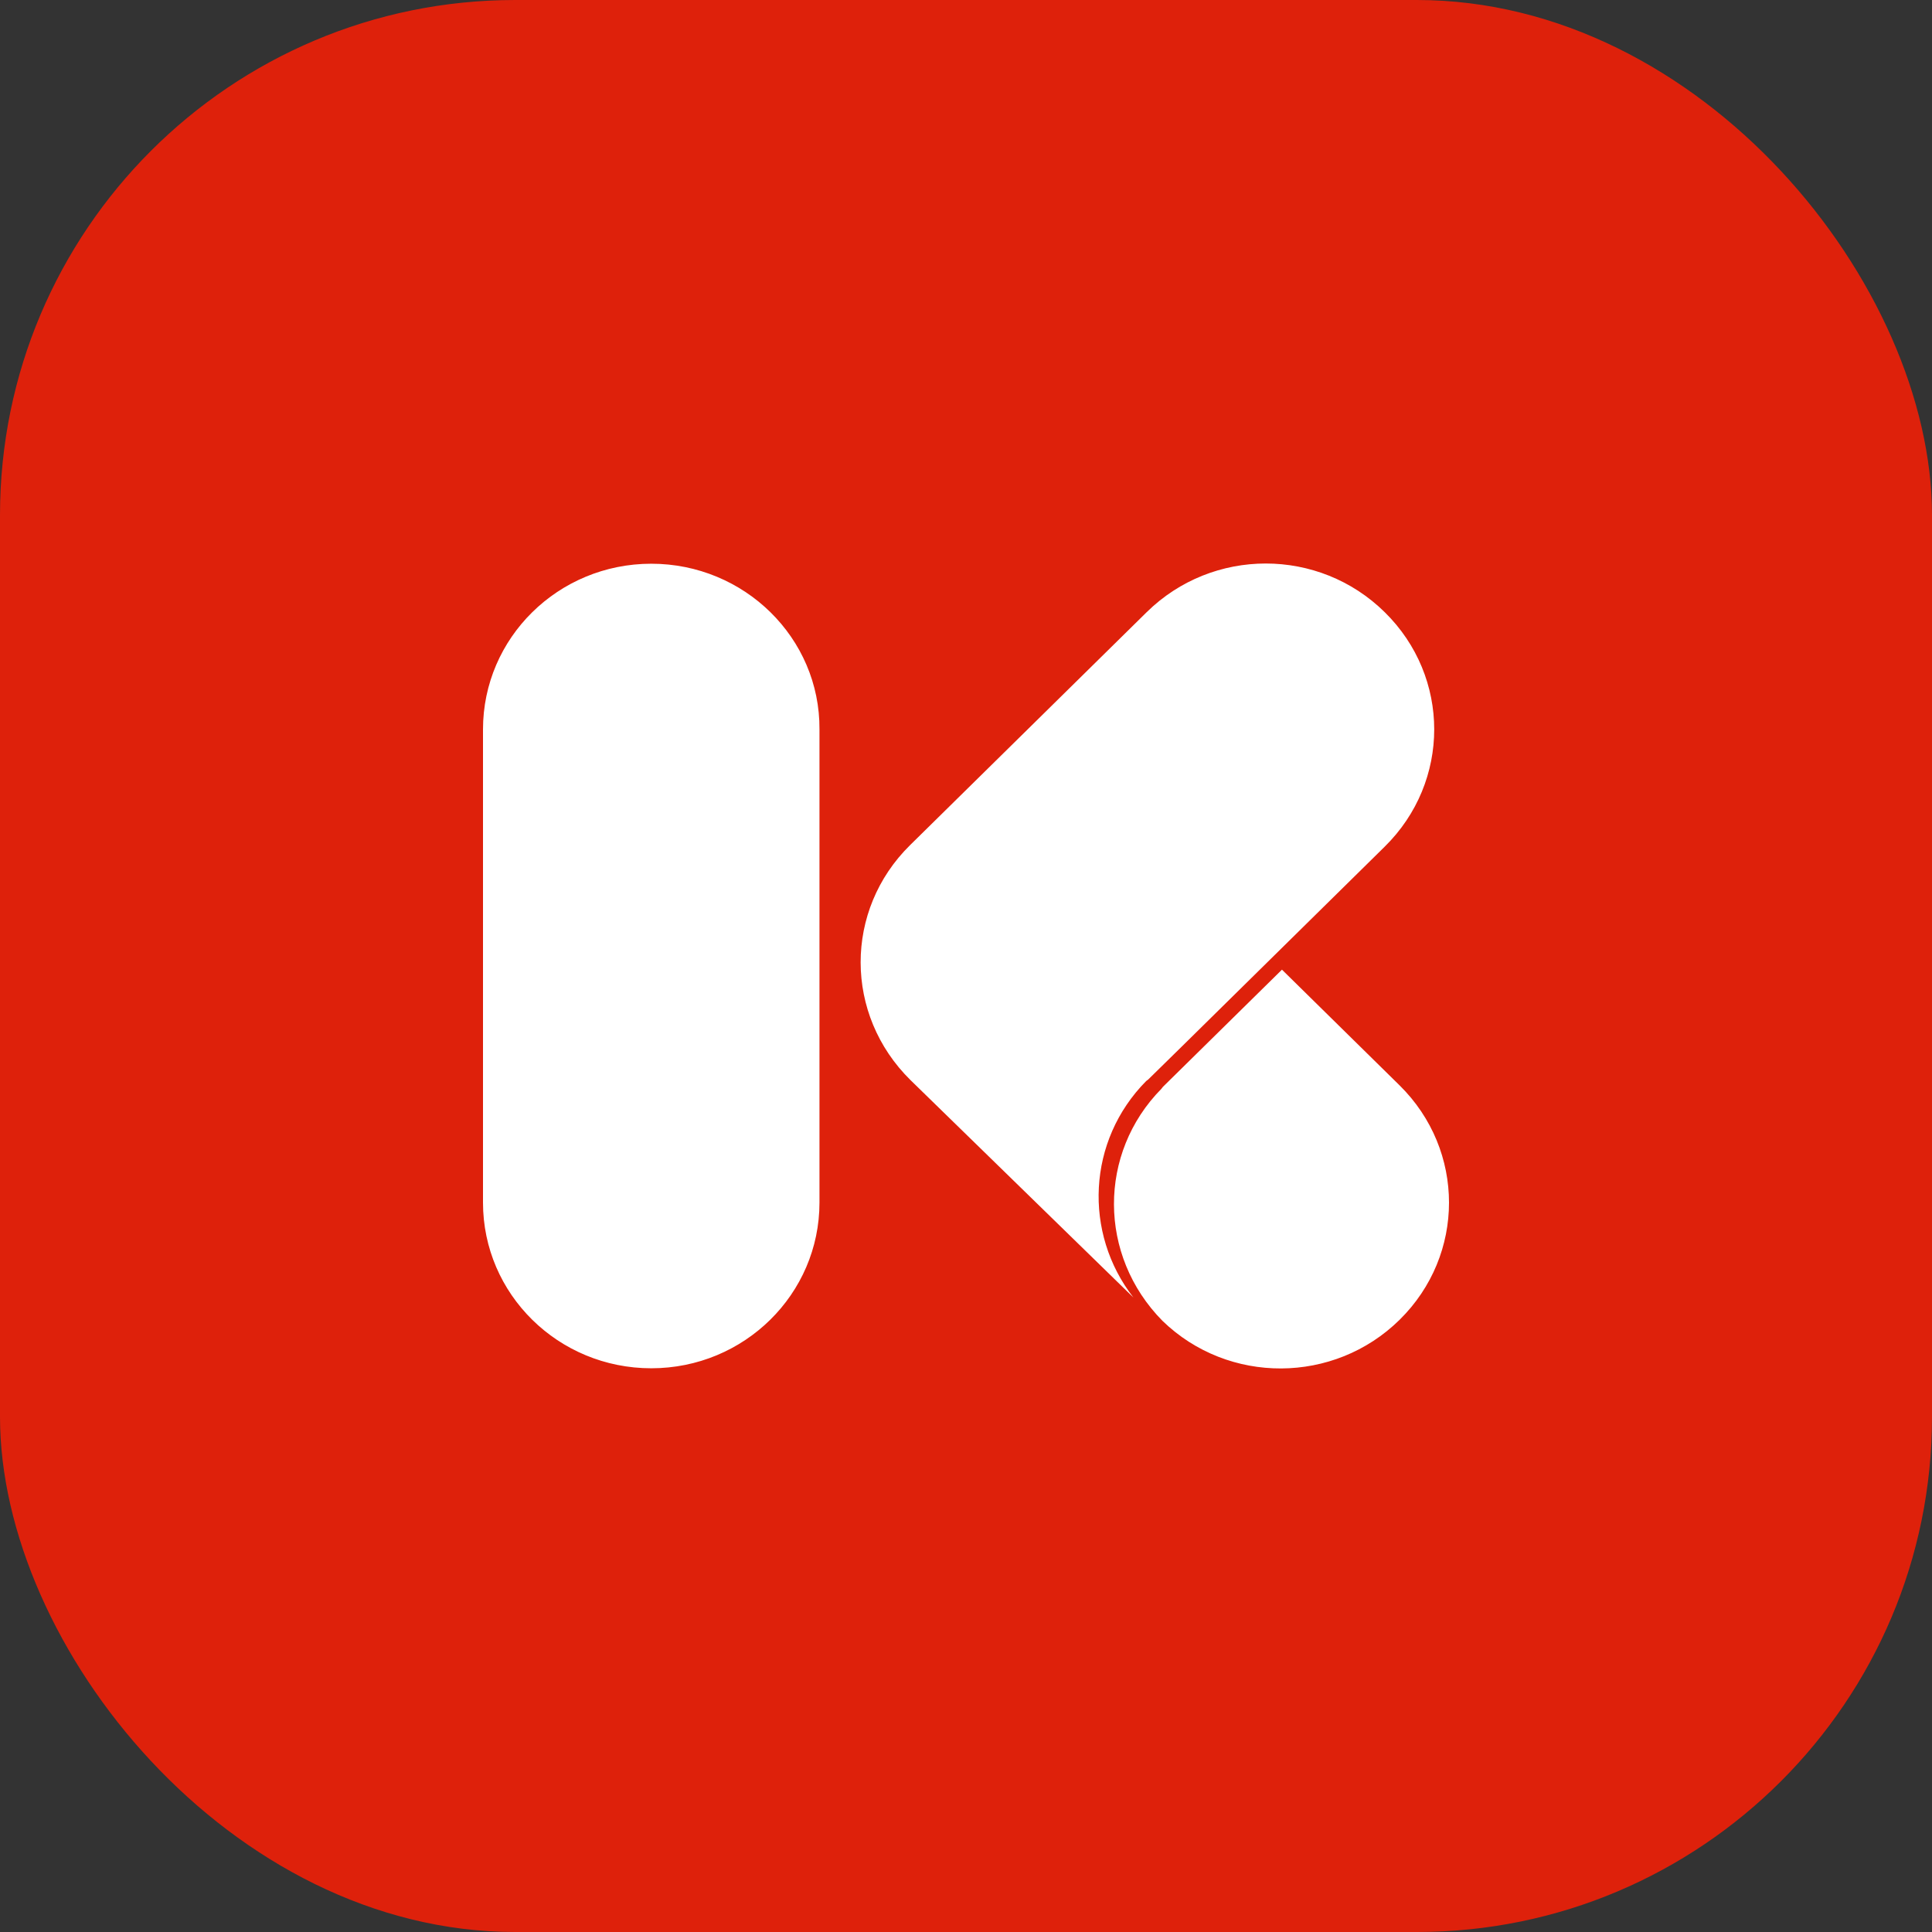 <svg width="120" height="120" viewBox="0 0 120 120" fill="none" xmlns="http://www.w3.org/2000/svg">
  <rect x="0" y="0" width="120" height="120" fill="#333333" stroke="none"/>
  <rect width="120" height="120" rx="32" fill="#DE210B" />
  <path
    d="M40.453 35.014C34.675 35.014 30 39.617 30 45.305V74.695C30 80.383 34.675 84.986 40.453 84.986C46.224 84.986 50.899 80.383 50.899 74.695V45.305C50.935 39.617 46.224 35.014 40.453 35.014ZM79.625 60.227L74.373 65.398L72.23 67.507L72.136 67.628C68.198 71.626 68.198 77.976 72.201 82.038C76.292 86.008 82.864 85.98 86.932 81.974C91.023 77.947 91.023 71.449 86.932 67.415L79.625 60.227ZM71.314 67.053L73.457 64.95L86.009 52.585C90.106 48.551 90.106 42.053 86.009 38.026C81.919 33.992 75.318 33.992 71.22 38.026L56.526 52.493C52.428 56.527 52.428 63.026 56.554 67.088L70.398 80.59C67.282 76.591 67.527 70.845 71.192 67.145L71.314 67.053Z"
    fill="white" />
</svg>